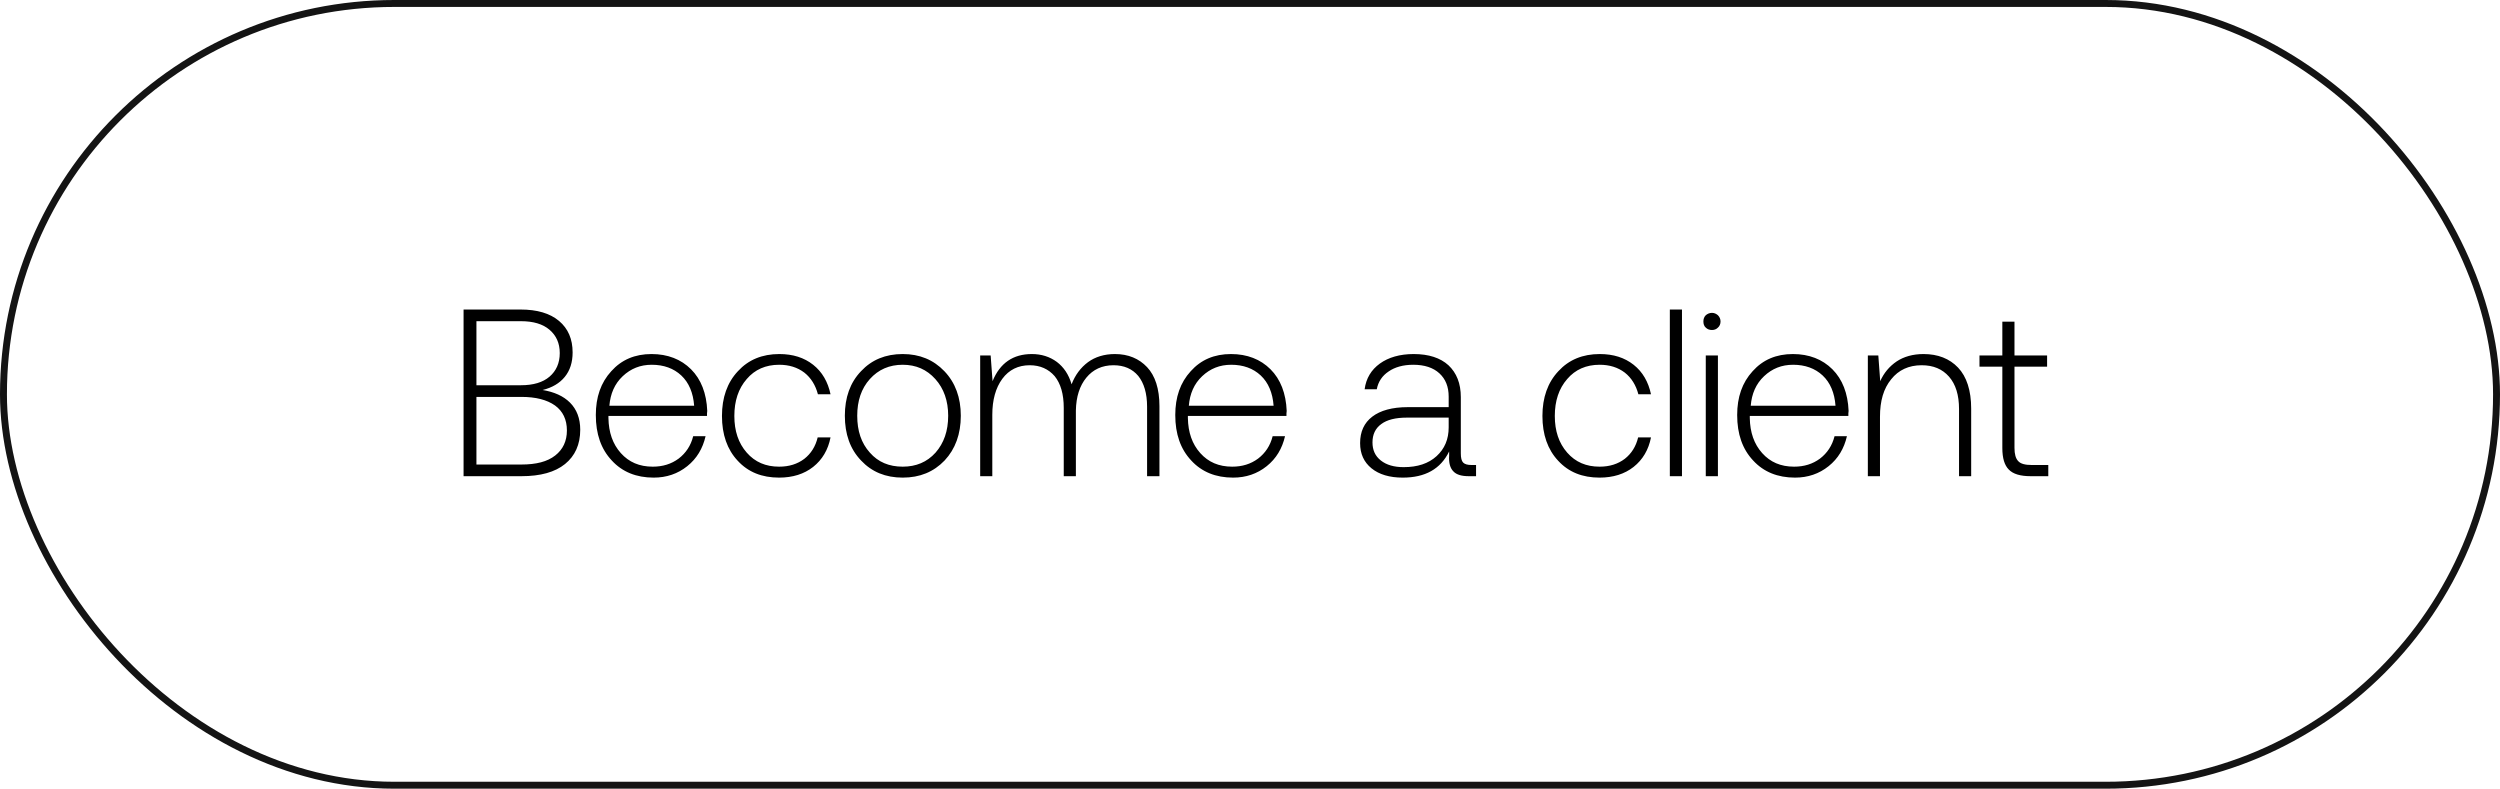 <svg width="168" height="53" viewBox="0 0 168 53" fill="none" xmlns="http://www.w3.org/2000/svg">
<rect x="0.233" y="0.233" width="167.534" height="52.534" rx="26.267" stroke="#141414" stroke-width="0.466"/>
<path d="M31.152 32V20.8H34.976C36.096 20.8 36.96 21.056 37.568 21.568C38.176 22.08 38.48 22.784 38.48 23.68C38.48 24.352 38.304 24.896 37.952 25.328C37.6 25.76 37.104 26.048 36.464 26.208C37.232 26.336 37.856 26.608 38.304 27.056C38.752 27.504 38.992 28.112 38.992 28.88C38.992 29.872 38.64 30.64 37.968 31.184C37.296 31.728 36.32 32 35.04 32H31.152ZM35.008 21.584H32.016V25.888H35.008C35.84 25.888 36.48 25.696 36.928 25.312C37.376 24.928 37.616 24.4 37.616 23.728C37.616 23.056 37.376 22.544 36.928 22.16C36.48 21.776 35.84 21.584 35.008 21.584ZM35.04 26.672H32.016V31.216H35.04C36.032 31.216 36.784 31.024 37.312 30.608C37.824 30.208 38.096 29.648 38.096 28.928C38.096 28.192 37.824 27.632 37.296 27.248C36.752 26.864 36 26.672 35.04 26.672ZM43.927 32.096C42.759 32.096 41.815 31.712 41.111 30.944C40.391 30.176 40.039 29.168 40.039 27.888C40.039 26.688 40.375 25.712 41.079 24.944C41.767 24.176 42.663 23.792 43.783 23.792C44.871 23.792 45.767 24.144 46.439 24.816C47.111 25.488 47.479 26.432 47.527 27.616C47.527 27.648 47.511 27.712 47.511 27.776C47.511 27.856 47.511 27.92 47.511 27.952H40.887V28.096C40.903 29.056 41.175 29.84 41.719 30.448C42.263 31.056 42.967 31.36 43.863 31.36C44.535 31.36 45.111 31.184 45.607 30.816C46.087 30.448 46.423 29.952 46.583 29.312H47.415C47.223 30.144 46.823 30.816 46.183 31.328C45.543 31.84 44.791 32.096 43.927 32.096ZM40.951 27.264H46.647C46.583 26.4 46.295 25.712 45.783 25.232C45.271 24.752 44.599 24.512 43.799 24.512C43.031 24.512 42.391 24.768 41.847 25.28C41.303 25.792 41.015 26.464 40.951 27.264ZM52.356 32.096C51.204 32.096 50.276 31.728 49.572 30.96C48.868 30.208 48.516 29.2 48.516 27.952C48.516 26.72 48.868 25.712 49.588 24.944C50.292 24.176 51.22 23.792 52.372 23.792C53.284 23.792 54.036 24.032 54.644 24.512C55.252 24.992 55.636 25.664 55.812 26.496H54.964C54.804 25.888 54.5 25.392 54.052 25.04C53.588 24.688 53.028 24.512 52.356 24.512C51.46 24.512 50.724 24.832 50.18 25.472C49.62 26.112 49.348 26.944 49.348 27.952C49.348 28.96 49.62 29.776 50.18 30.416C50.74 31.056 51.46 31.36 52.356 31.36C53.028 31.36 53.588 31.184 54.052 30.832C54.5 30.48 54.804 30 54.948 29.392H55.812C55.652 30.224 55.252 30.896 54.644 31.376C54.036 31.856 53.268 32.096 52.356 32.096ZM60.662 32.096C59.51 32.096 58.582 31.712 57.862 30.944C57.126 30.176 56.774 29.168 56.774 27.936C56.774 26.72 57.126 25.712 57.862 24.944C58.582 24.176 59.51 23.792 60.662 23.792C61.798 23.792 62.726 24.176 63.462 24.944C64.198 25.712 64.566 26.72 64.566 27.936C64.566 29.168 64.198 30.176 63.478 30.944C62.742 31.712 61.814 32.096 60.662 32.096ZM60.662 31.36C61.558 31.36 62.294 31.056 62.87 30.416C63.43 29.776 63.718 28.96 63.718 27.936C63.718 26.944 63.43 26.112 62.854 25.472C62.278 24.832 61.558 24.512 60.662 24.512C59.766 24.512 59.03 24.832 58.454 25.472C57.878 26.112 57.606 26.944 57.606 27.936C57.606 28.96 57.878 29.776 58.454 30.416C59.014 31.056 59.75 31.36 60.662 31.36ZM74.924 23.792C75.82 23.792 76.54 24.096 77.084 24.672C77.627 25.248 77.915 26.128 77.915 27.296V32H77.084V27.328C77.084 26.432 76.876 25.744 76.492 25.264C76.091 24.784 75.531 24.544 74.828 24.544C74.059 24.544 73.451 24.832 73.004 25.376C72.555 25.92 72.316 26.656 72.299 27.584V32H71.484V27.408C71.484 26.48 71.275 25.776 70.876 25.28C70.46 24.8 69.9 24.544 69.195 24.544C68.427 24.544 67.803 24.848 67.356 25.456C66.907 26.064 66.683 26.88 66.683 27.872V32H65.868V23.888H66.572L66.7 25.616C67.195 24.4 68.076 23.792 69.34 23.792C69.98 23.792 70.54 23.968 71.019 24.32C71.484 24.672 71.82 25.168 72.011 25.824C72.251 25.2 72.62 24.704 73.115 24.336C73.596 23.984 74.204 23.792 74.924 23.792ZM82.866 32.096C81.698 32.096 80.754 31.712 80.05 30.944C79.33 30.176 78.978 29.168 78.978 27.888C78.978 26.688 79.314 25.712 80.018 24.944C80.706 24.176 81.602 23.792 82.722 23.792C83.81 23.792 84.706 24.144 85.378 24.816C86.05 25.488 86.418 26.432 86.466 27.616C86.466 27.648 86.45 27.712 86.45 27.776C86.45 27.856 86.45 27.92 86.45 27.952H79.826V28.096C79.842 29.056 80.114 29.84 80.658 30.448C81.202 31.056 81.906 31.36 82.802 31.36C83.474 31.36 84.05 31.184 84.546 30.816C85.026 30.448 85.362 29.952 85.522 29.312H86.354C86.162 30.144 85.762 30.816 85.122 31.328C84.482 31.84 83.73 32.096 82.866 32.096ZM79.89 27.264H85.586C85.522 26.4 85.234 25.712 84.722 25.232C84.21 24.752 83.538 24.512 82.738 24.512C81.97 24.512 81.33 24.768 80.786 25.28C80.242 25.792 79.954 26.464 79.89 27.264ZM98.887 31.248H99.191V32H98.711C98.231 32 97.879 31.904 97.671 31.68C97.447 31.456 97.351 31.104 97.383 30.624V30.336C96.807 31.52 95.767 32.096 94.263 32.096C93.383 32.096 92.679 31.888 92.167 31.472C91.655 31.056 91.399 30.496 91.399 29.776C91.399 29.008 91.671 28.416 92.215 28C92.759 27.584 93.559 27.36 94.599 27.36H97.351V26.656C97.351 25.984 97.143 25.472 96.727 25.088C96.311 24.704 95.719 24.512 94.967 24.512C94.295 24.512 93.735 24.672 93.319 24.96C92.887 25.248 92.615 25.648 92.519 26.16H91.703C91.799 25.424 92.151 24.848 92.727 24.432C93.303 24.016 94.071 23.792 94.999 23.792C96.007 23.792 96.791 24.048 97.335 24.544C97.879 25.056 98.167 25.76 98.167 26.688V30.464C98.167 30.768 98.215 30.976 98.327 31.088C98.439 31.2 98.631 31.248 98.887 31.248ZM97.351 28.72V28.064H94.535C93.783 28.064 93.207 28.208 92.823 28.496C92.423 28.784 92.231 29.2 92.231 29.728C92.231 30.24 92.407 30.64 92.791 30.944C93.175 31.248 93.687 31.392 94.327 31.392C95.255 31.392 95.991 31.152 96.535 30.656C97.079 30.16 97.351 29.52 97.351 28.72ZM107.491 32.096C106.339 32.096 105.411 31.728 104.707 30.96C104.003 30.208 103.651 29.2 103.651 27.952C103.651 26.72 104.003 25.712 104.723 24.944C105.427 24.176 106.355 23.792 107.507 23.792C108.419 23.792 109.171 24.032 109.779 24.512C110.387 24.992 110.771 25.664 110.947 26.496H110.099C109.939 25.888 109.635 25.392 109.187 25.04C108.723 24.688 108.163 24.512 107.491 24.512C106.595 24.512 105.859 24.832 105.315 25.472C104.755 26.112 104.483 26.944 104.483 27.952C104.483 28.96 104.755 29.776 105.315 30.416C105.875 31.056 106.595 31.36 107.491 31.36C108.163 31.36 108.723 31.184 109.187 30.832C109.635 30.48 109.939 30 110.083 29.392H110.947C110.787 30.224 110.387 30.896 109.779 31.376C109.171 31.856 108.403 32.096 107.491 32.096ZM112.213 32V20.8H113.029V32H112.213ZM115.044 22.176C114.884 22.176 114.74 22.128 114.628 22.016C114.516 21.92 114.468 21.776 114.468 21.6C114.468 21.44 114.516 21.296 114.628 21.184C114.74 21.088 114.884 21.024 115.044 21.024C115.204 21.024 115.332 21.088 115.444 21.184C115.556 21.296 115.62 21.44 115.62 21.6C115.62 21.776 115.556 21.92 115.444 22.016C115.332 22.128 115.204 22.176 115.044 22.176ZM114.628 32V23.888H115.444V32H114.628ZM120.626 32.096C119.458 32.096 118.514 31.712 117.81 30.944C117.09 30.176 116.738 29.168 116.738 27.888C116.738 26.688 117.074 25.712 117.778 24.944C118.466 24.176 119.362 23.792 120.482 23.792C121.57 23.792 122.466 24.144 123.138 24.816C123.81 25.488 124.178 26.432 124.226 27.616C124.226 27.648 124.21 27.712 124.21 27.776C124.21 27.856 124.21 27.92 124.21 27.952H117.586V28.096C117.602 29.056 117.874 29.84 118.418 30.448C118.962 31.056 119.666 31.36 120.562 31.36C121.234 31.36 121.81 31.184 122.306 30.816C122.786 30.448 123.122 29.952 123.282 29.312H124.114C123.922 30.144 123.522 30.816 122.882 31.328C122.242 31.84 121.49 32.096 120.626 32.096ZM117.65 27.264H123.346C123.282 26.4 122.994 25.712 122.482 25.232C121.97 24.752 121.298 24.512 120.498 24.512C119.73 24.512 119.09 24.768 118.546 25.28C118.002 25.792 117.714 26.464 117.65 27.264ZM129.263 23.792C130.223 23.792 131.007 24.096 131.583 24.704C132.159 25.312 132.463 26.24 132.463 27.456V32H131.647V27.488C131.647 26.544 131.423 25.824 130.975 25.312C130.527 24.8 129.919 24.544 129.135 24.544C128.271 24.544 127.583 24.864 127.087 25.488C126.575 26.112 126.335 26.944 126.335 28V32H125.519V23.888H126.223L126.351 25.616C126.591 25.072 126.959 24.624 127.455 24.288C127.935 23.968 128.543 23.792 129.263 23.792ZM134.557 30.112V24.64H133.021V23.888H134.557V21.616H135.373V23.888H137.565V24.64H135.373V30.096C135.373 30.512 135.453 30.816 135.629 30.992C135.789 31.168 136.093 31.248 136.525 31.248H137.645V32H136.461C135.773 32 135.277 31.856 134.989 31.552C134.701 31.264 134.557 30.784 134.557 30.112Z" fill="black"/>
</svg>
